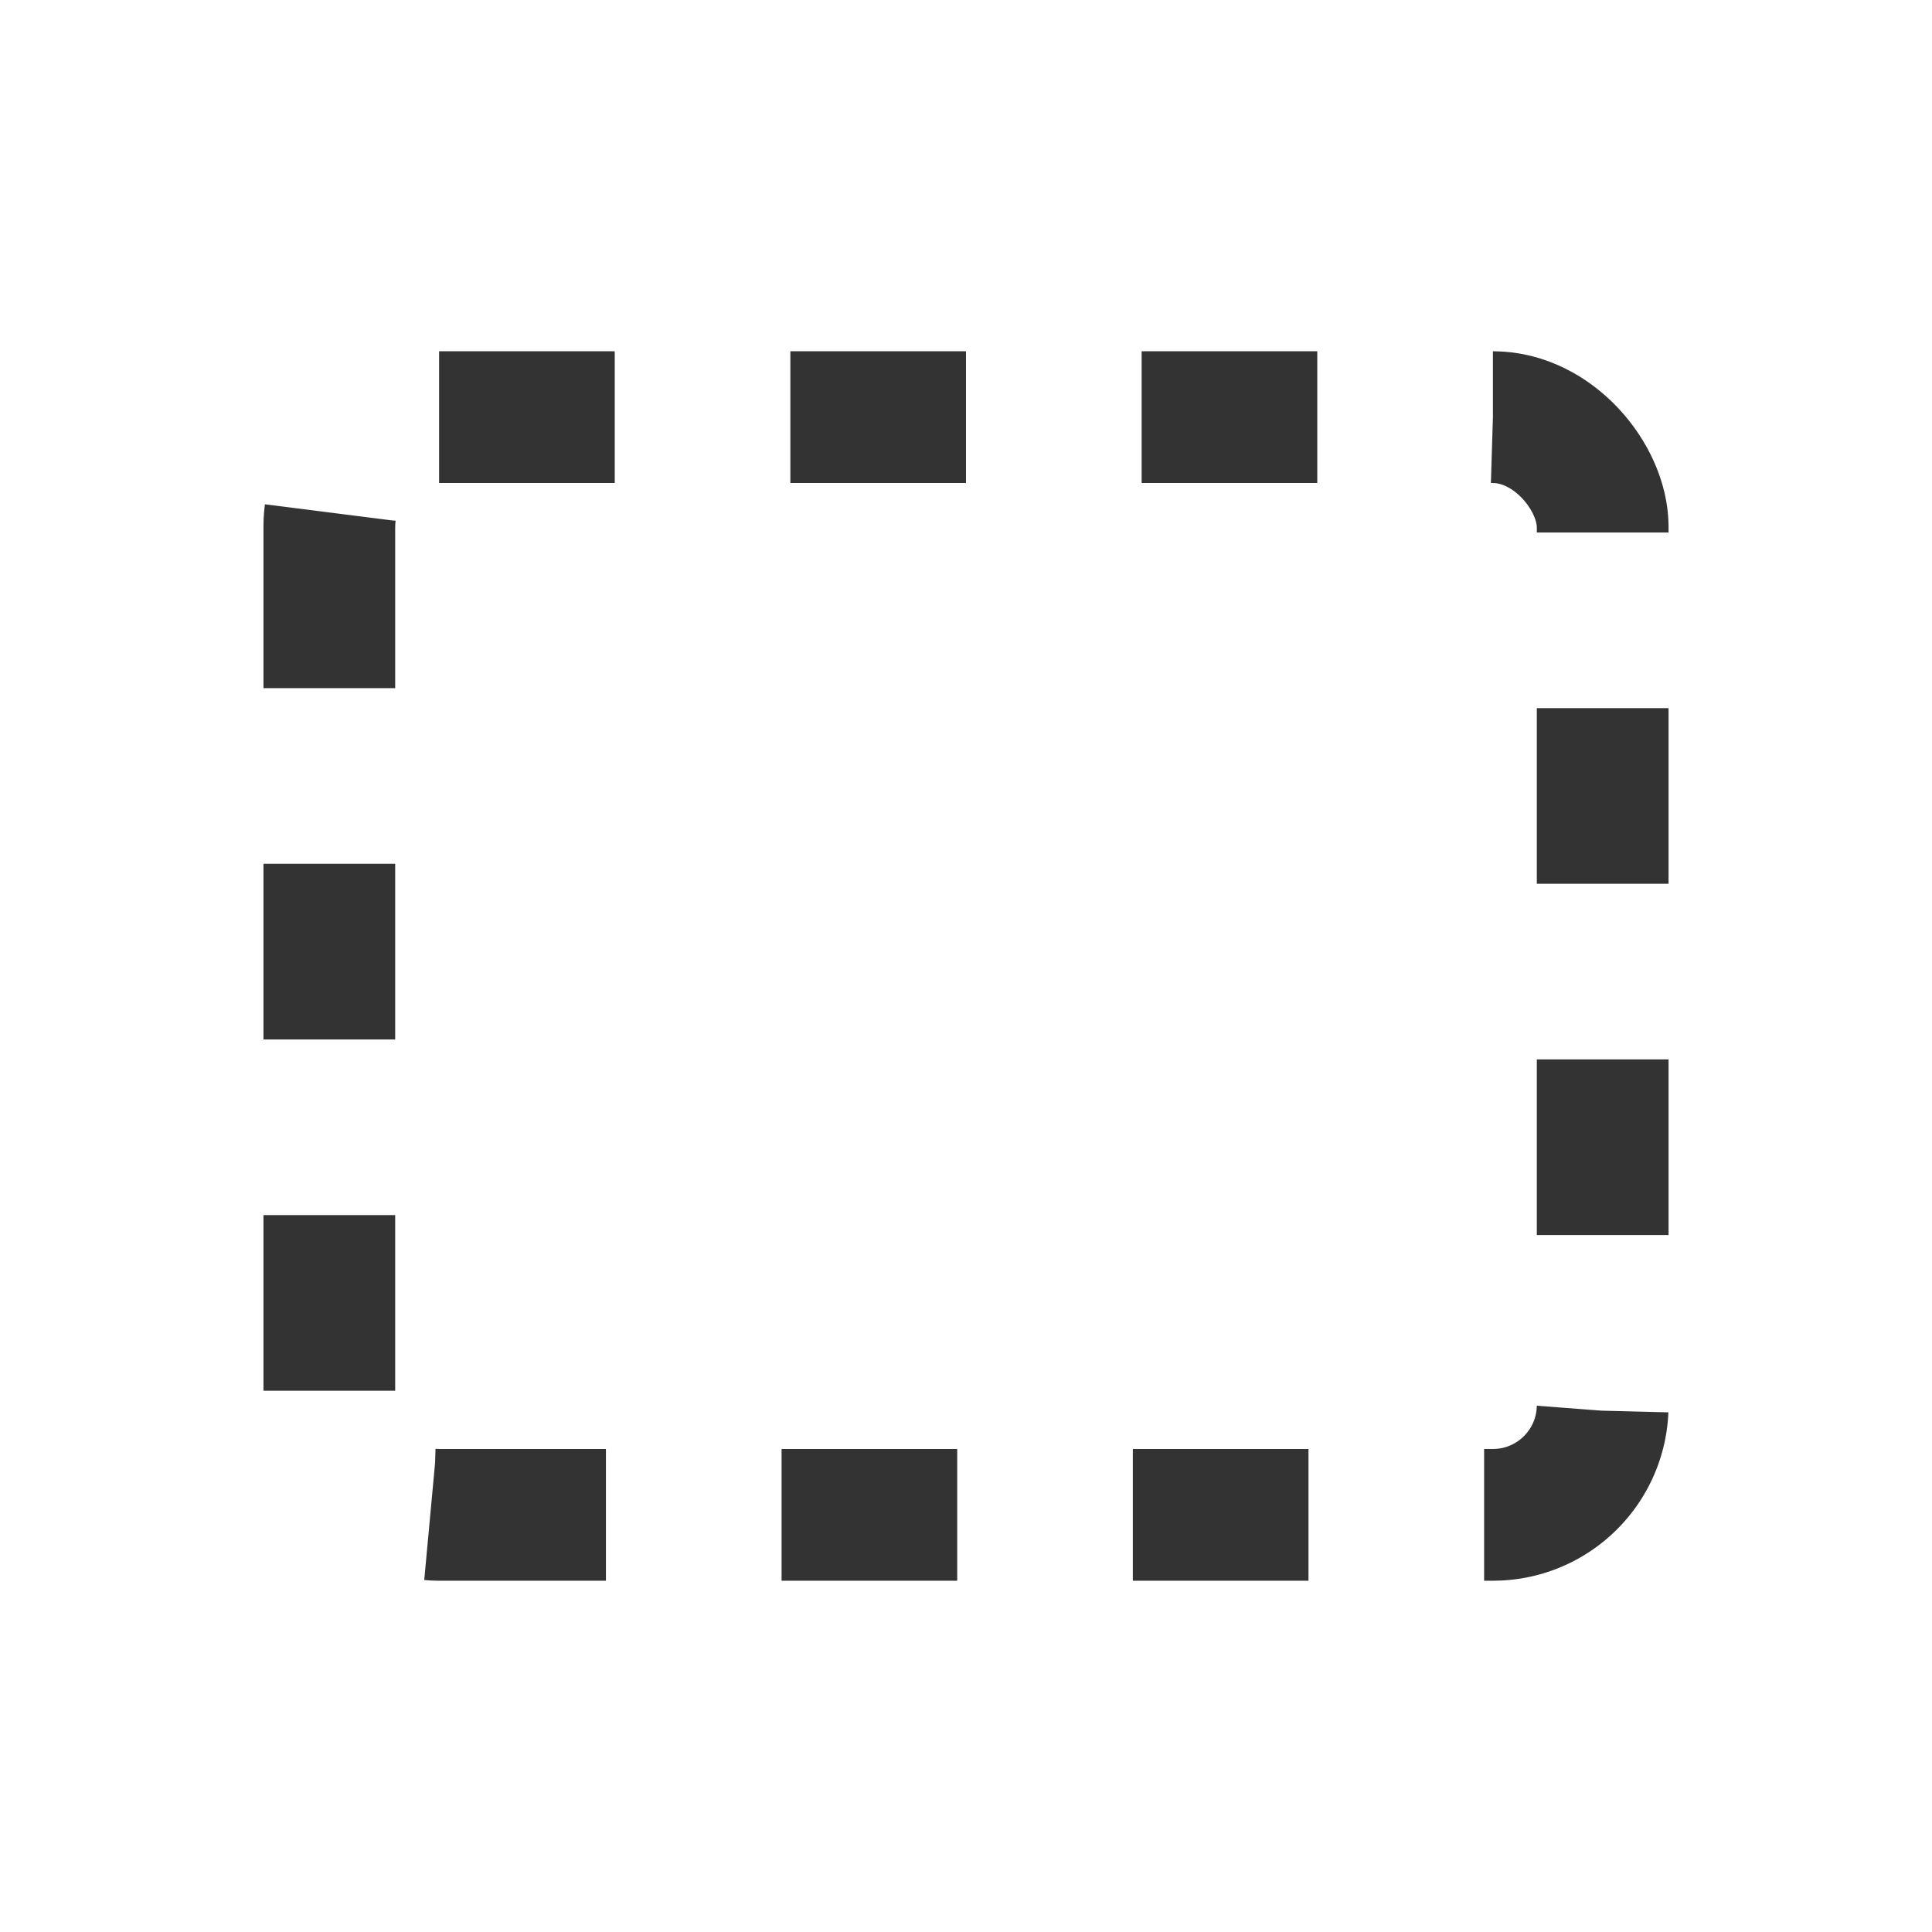<svg xmlns="http://www.w3.org/2000/svg" width="22" height="22" viewBox="0 0 22 22">
  <defs>
    <style>
      .cls-1 {
        fill: #fff;
        stroke: #707070;
        opacity: 0;
      }

      .cls-2, .cls-4 {
        fill: none;
      }

      .cls-2 {
        stroke: #333;
        stroke-width: 1.5px;
        stroke-dasharray: 2;
      }

      .cls-3 {
        stroke: none;
      }
    </style>
  </defs>
  <g id="组_19262" data-name="组 19262" transform="translate(-938 -127)">
    <g id="矩形_13467" data-name="矩形 13467" class="cls-1" transform="translate(938 127)">
      <rect class="cls-3" width="22" height="22"/>
      <rect class="cls-4" x="0.5" y="0.5" width="21" height="21"/>
    </g>
    <g id="矩形_13468" data-name="矩形 13468" class="cls-2" transform="translate(941 131)">
      <rect class="cls-3" width="16" height="14" rx="2"/>
      <rect class="cls-4" x="0.75" y="0.75" width="14.5" height="12.5" rx="1.25"/>
    </g>
  </g>
</svg>
